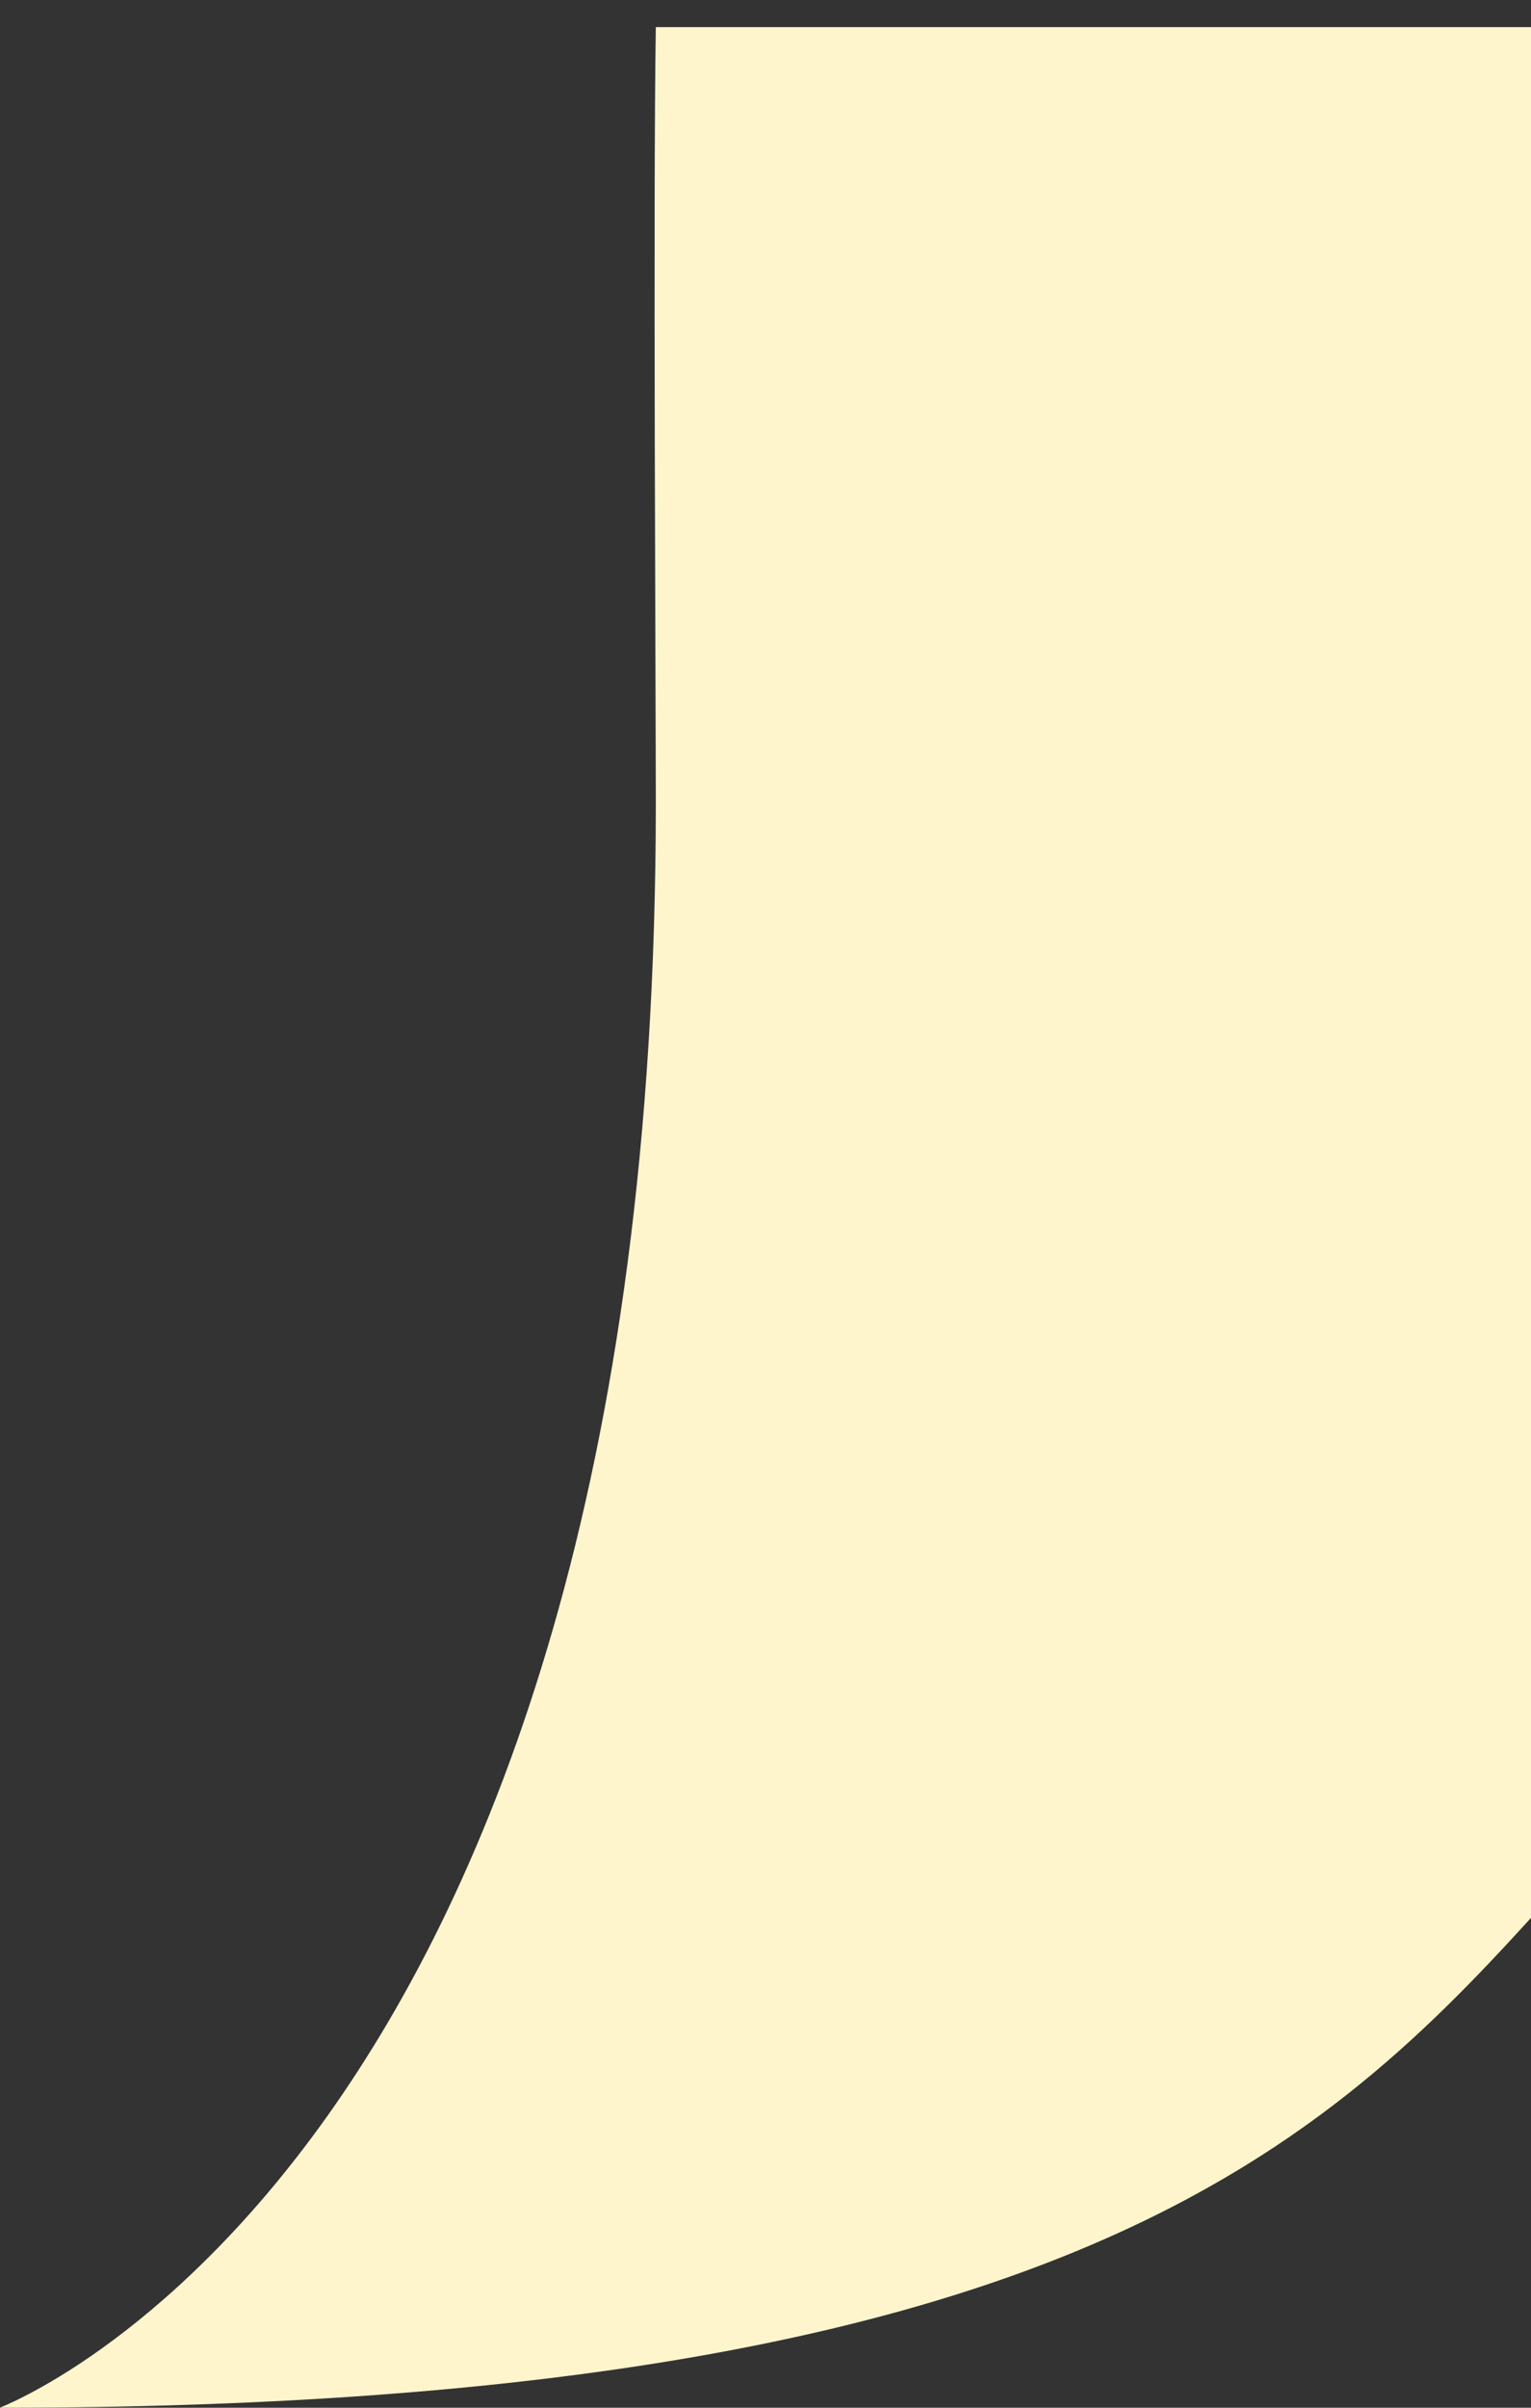 <svg width="14" height="22" viewBox="0 0 14 22" fill="none" xmlns="http://www.w3.org/2000/svg">
<rect x="0" y="0" width="14" height="22" fill="#333333" stroke="none"/>
<path d="M1.14542e-06 22C9.514 22 12.024 19.694 14 17.524V0.248H5.997C5.972 1.771 5.997 6.445 5.997 7.342C5.996 19.769 -0.003 21.996 1.14542e-06 21.999V22Z" fill="#FFF5CC"/>
</svg>

